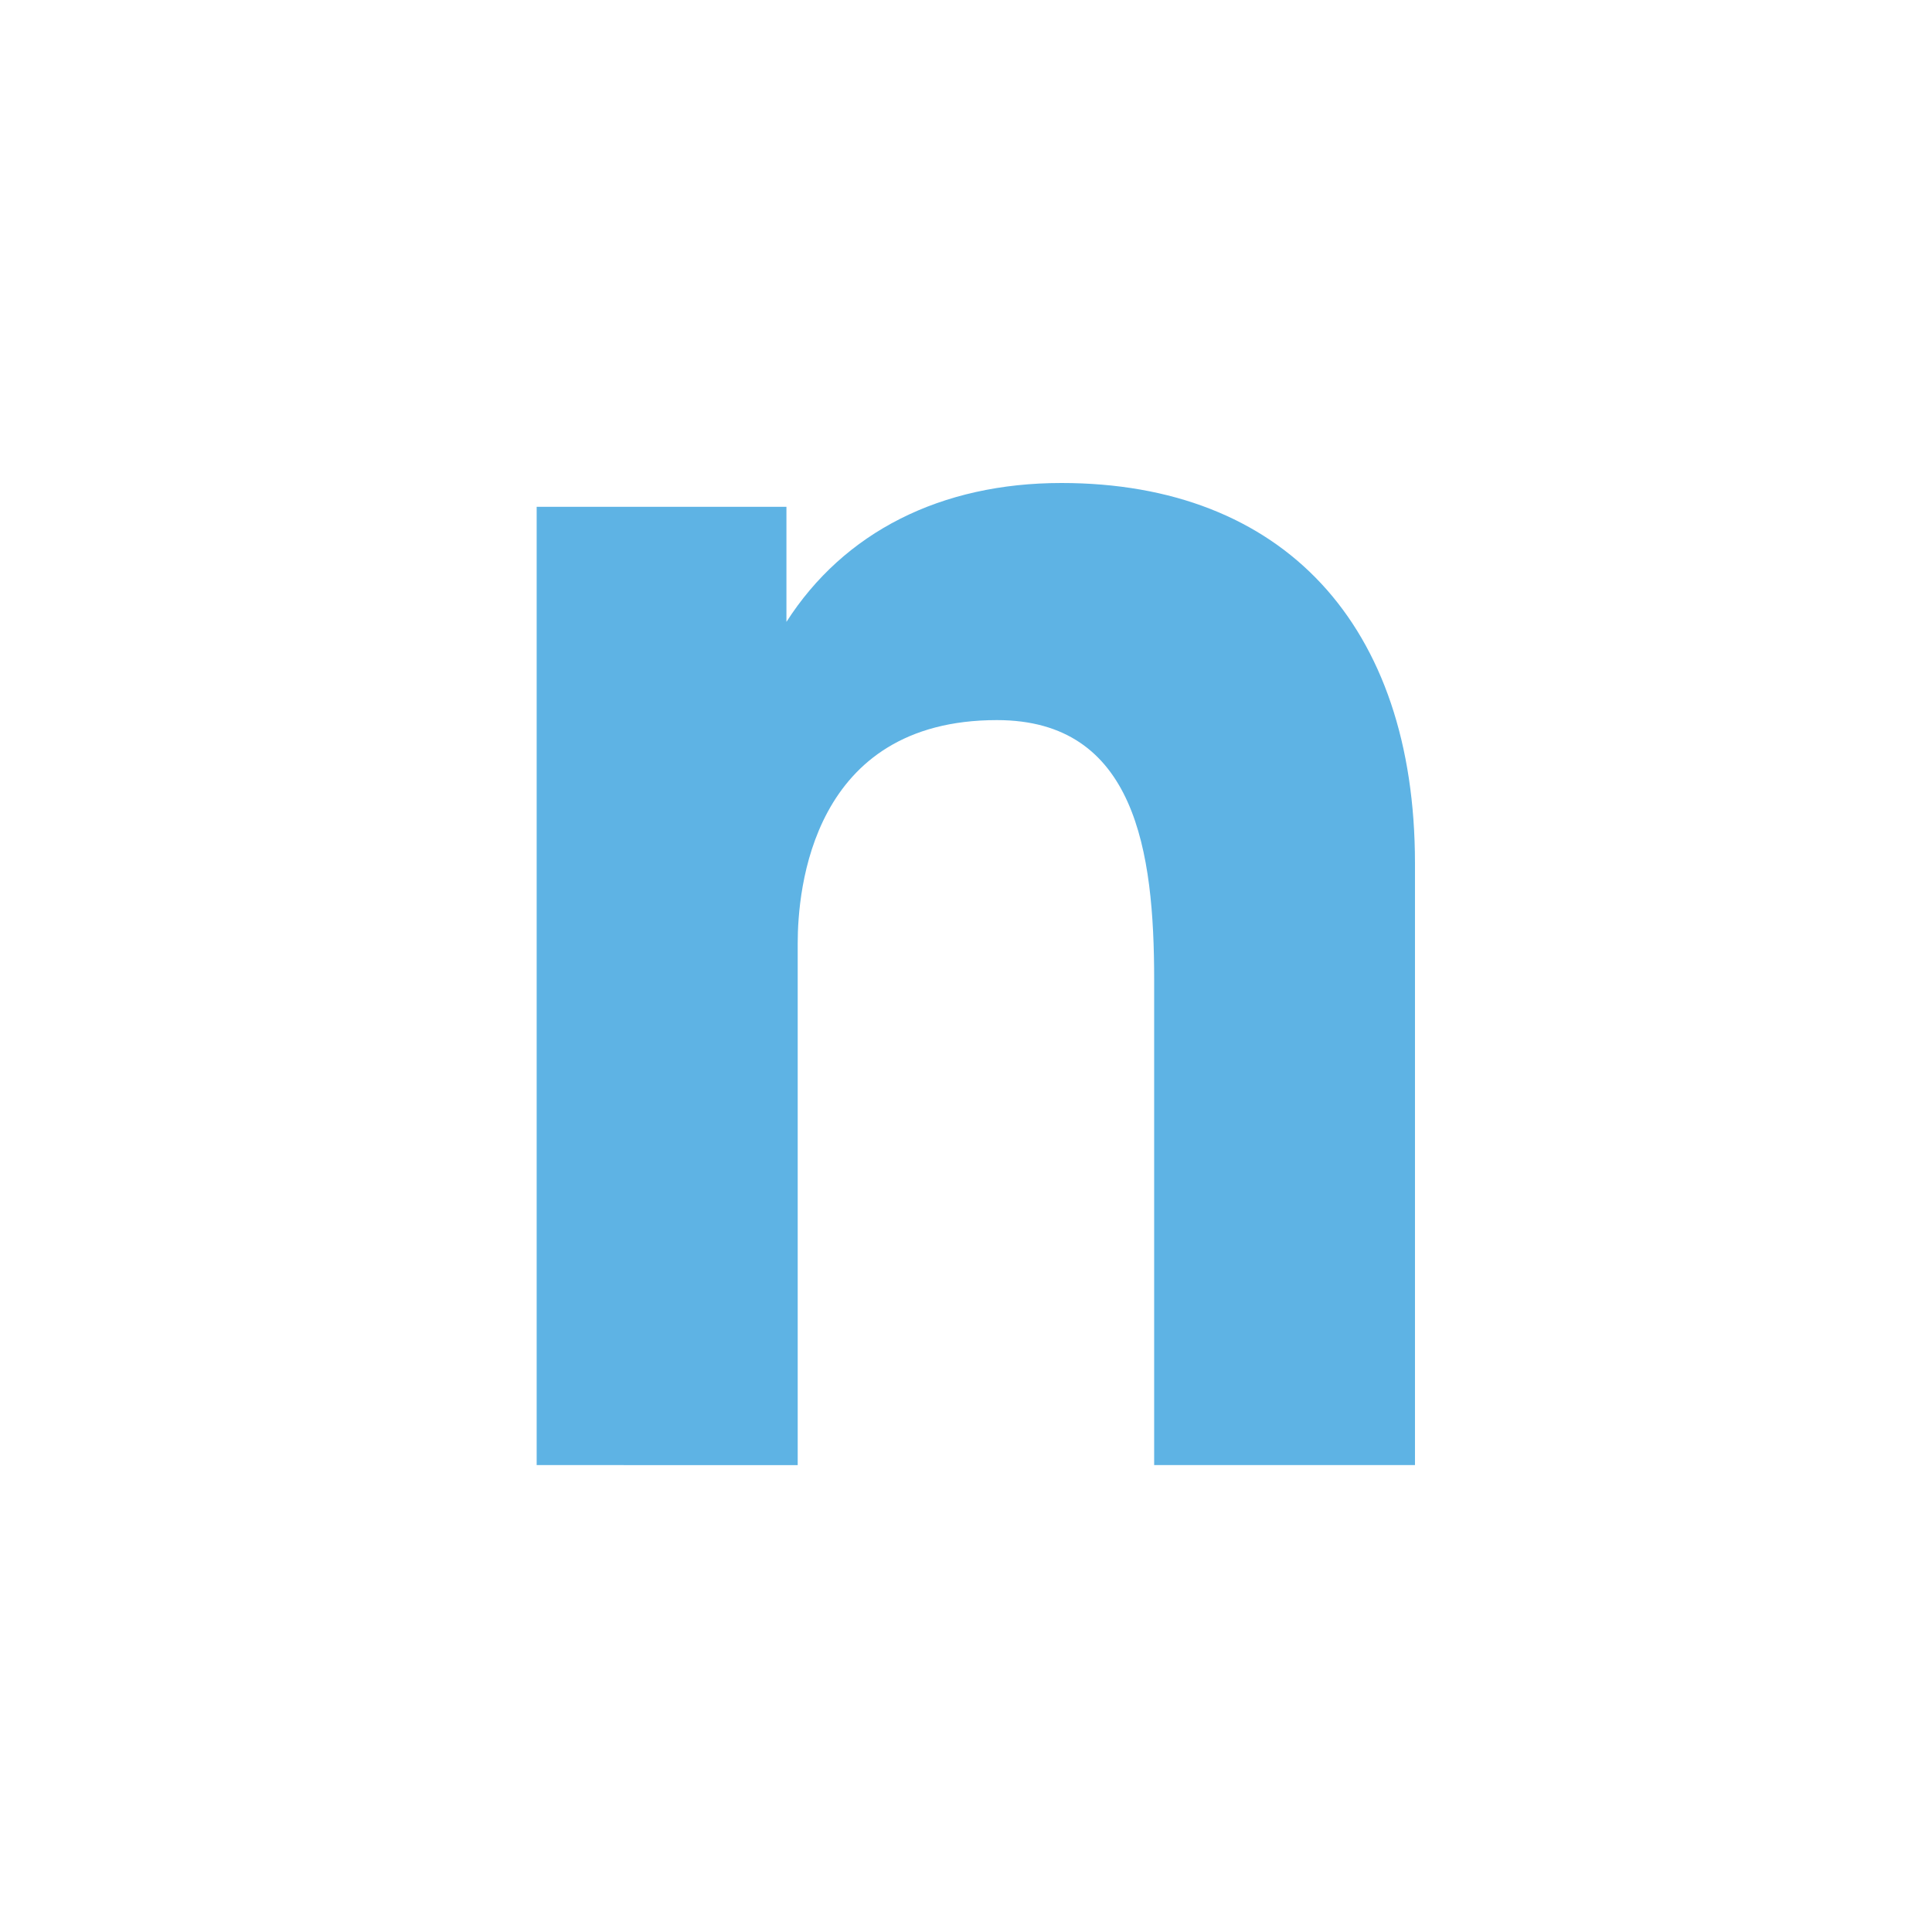 <svg xmlns="http://www.w3.org/2000/svg" viewBox="0 0 18 18">
  <rect x="0" y="0" width="18" height="18" fill="#333333" stroke="none"/>
  <g clip-path="url(#a)">
    <path fill="#fff" d="M0 0h18v18H0V0Z"/>
    <path fill="#5EB3E4" d="M13.183 13.65h-2.43V9.127c0-1.189-.17-2.418-1.465-2.418-1.726 0-1.856 1.582-1.856 2.079v4.862H5V4.722h2.327v1.072C7.863 4.957 8.765 4.5 9.889 4.5c2.065 0 3.294 1.32 3.294 3.543v5.607Z"/>
  </g>
  <defs>
    <clipPath id="a">
      <path fill="#fff" d="M0 0h18v18H0z"/>
    </clipPath>
  </defs>
</svg>
